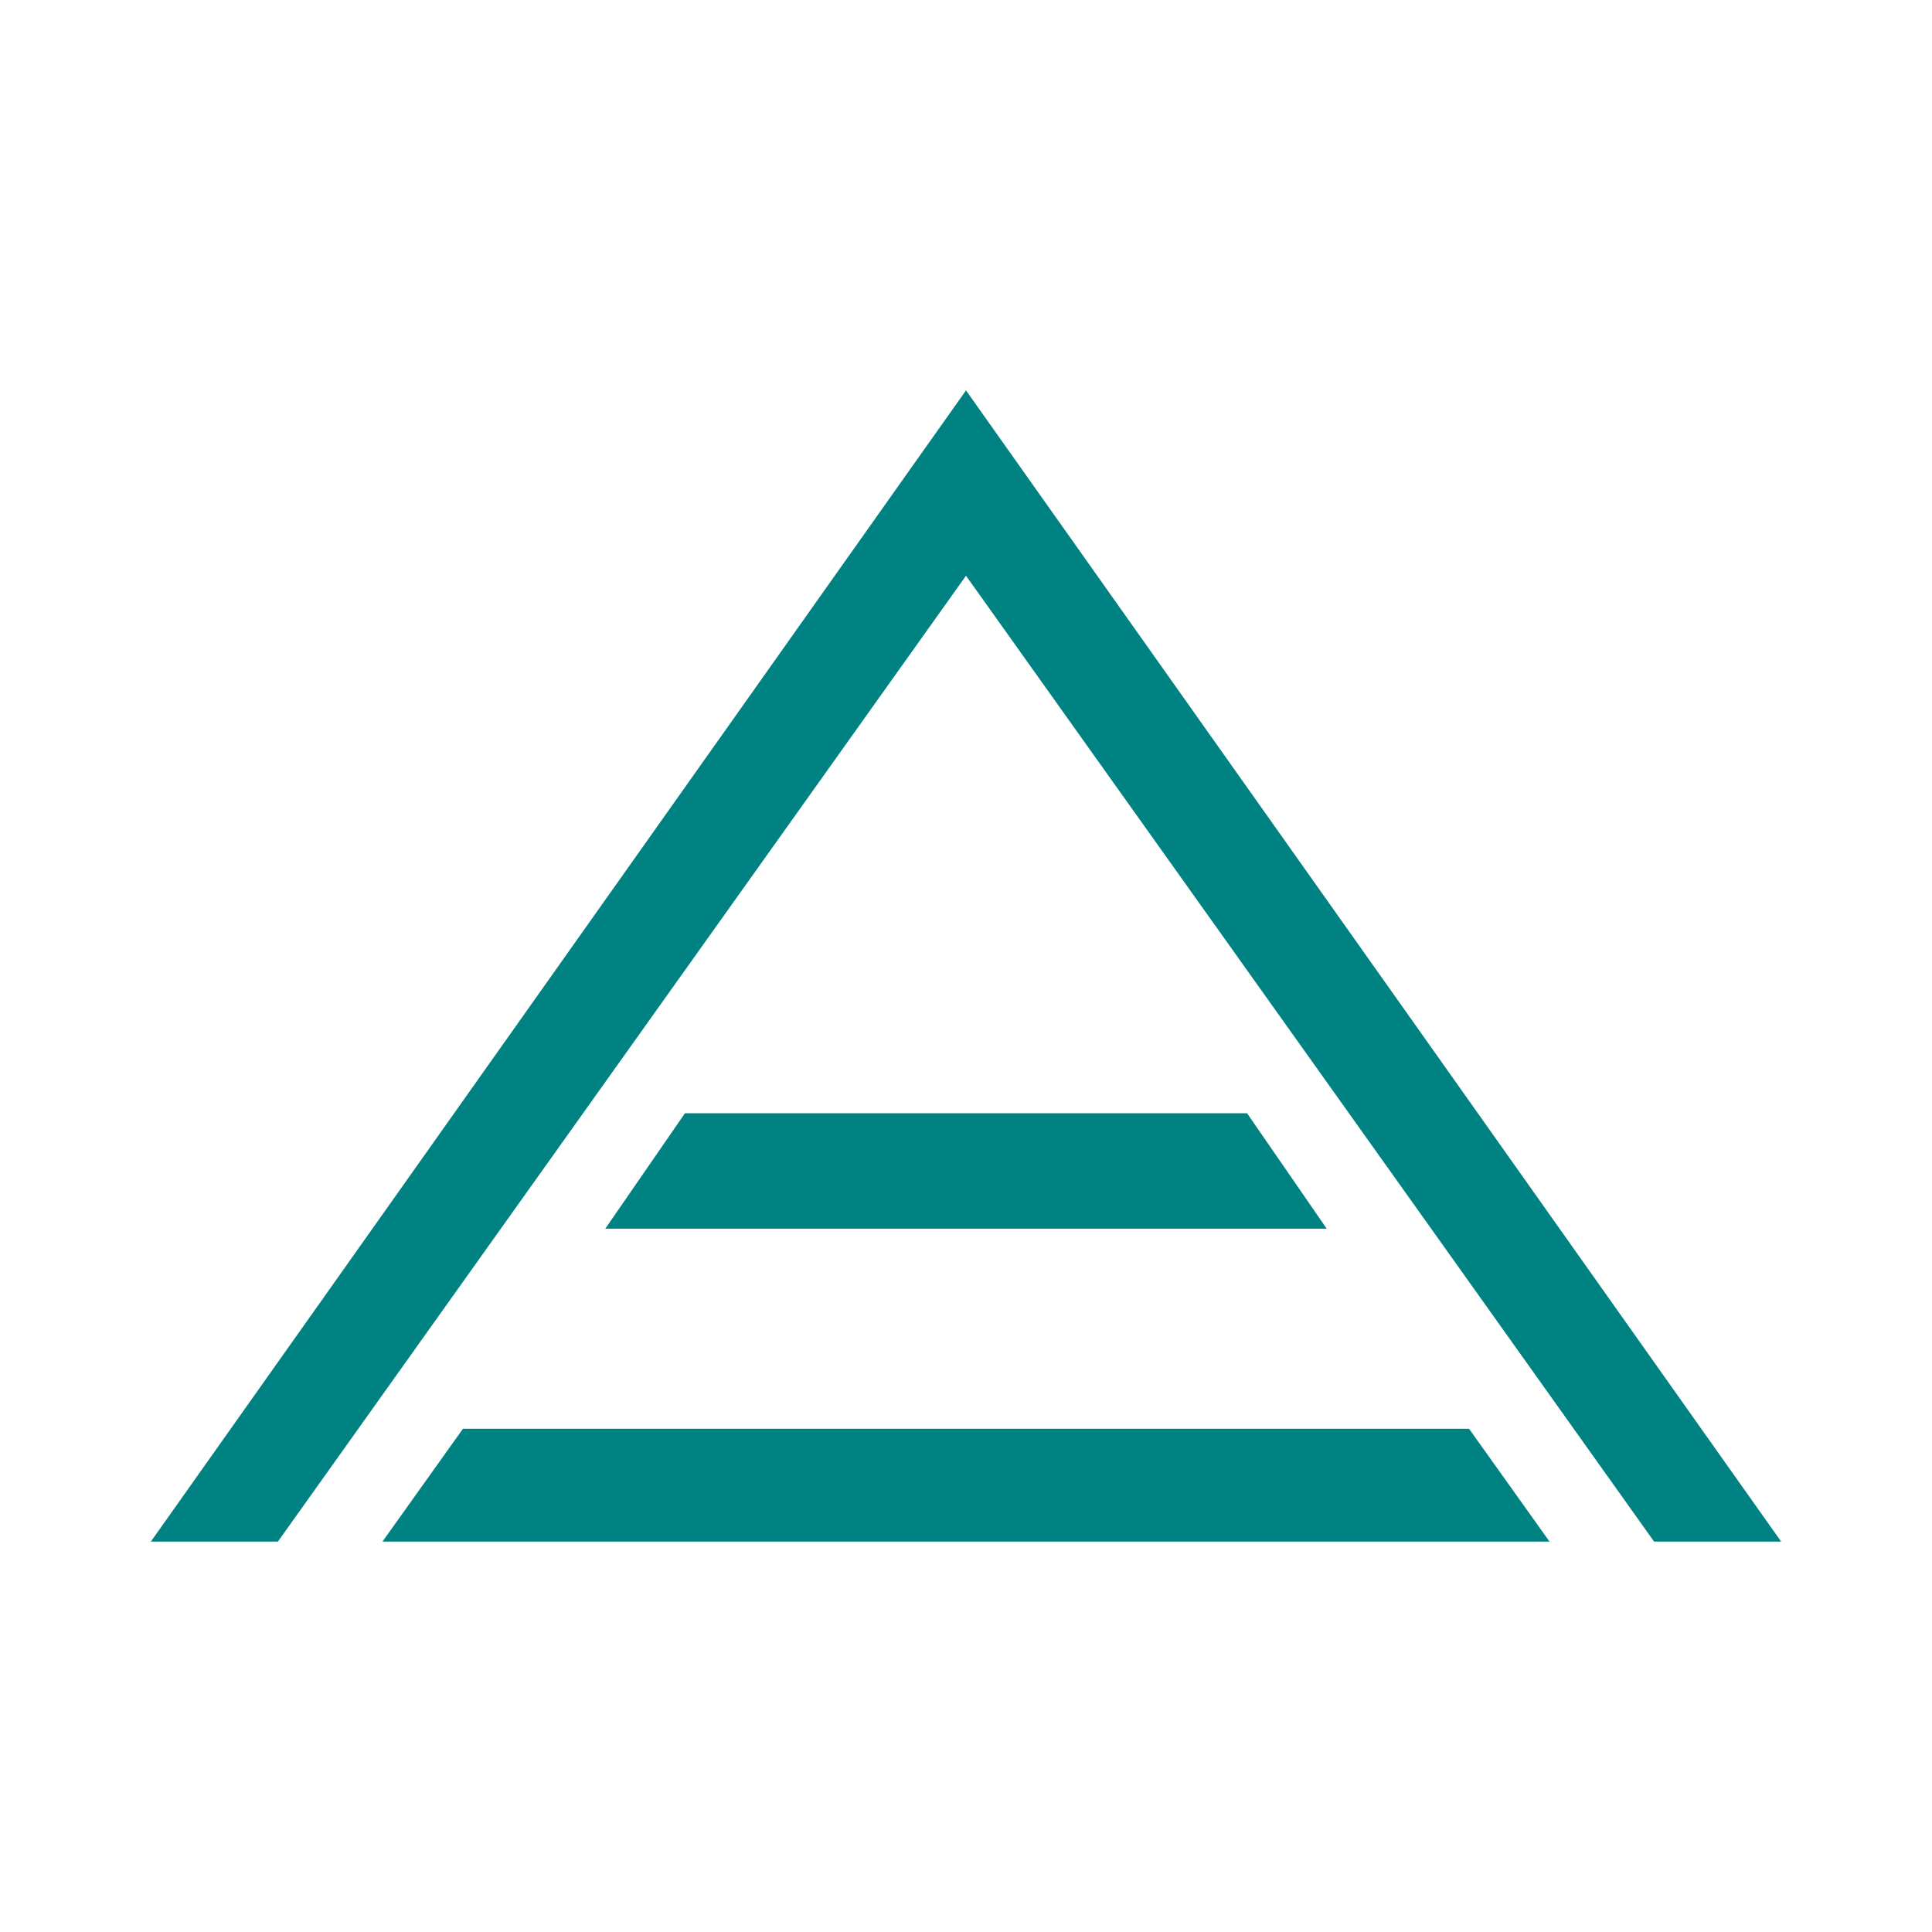 <?xml version="1.0" encoding="UTF-8" standalone="no"?>
<!-- Created with Inkscape (http://www.inkscape.org/) -->

<svg
   xmlns:dc="http://purl.org/dc/elements/1.1/"
   xmlns:cc="http://creativecommons.org/ns#"
   xmlns:rdf="http://www.w3.org/1999/02/22-rdf-syntax-ns#"
   xmlns:svg="http://www.w3.org/2000/svg"
   xmlns="http://www.w3.org/2000/svg"
   xmlns:sodipodi="http://sodipodi.sourceforge.net/DTD/sodipodi-0.dtd"
   xmlns:inkscape="http://www.inkscape.org/namespaces/inkscape"
   width="300"
   height="300"
   viewBox="0 0 300 300"
   version="1.1"
   id="svg8"
   inkscape:version="0.92.2 (5c3e80d, 2017-08-06)"
   sodipodi:docname="Liga.svg"
   inkscape:export-filename="C:\Users\irock\Desktop\Stuff\Images\Homestuck\ezodiac\07 Teal\Derse\Liga.png"
   inkscape:export-xdpi="320"
   inkscape:export-ydpi="320">
  <title
     id="title16246">Liga</title>
  <defs
     id="defs2" />
  <sodipodi:namedview
     id="base"
     pagecolor="#ffffff"
     bordercolor="#666666"
     borderopacity="1.0"
     inkscape:pageopacity="0.0"
     inkscape:pageshadow="2"
     inkscape:zoom="1.4"
     inkscape:cx="142.44141"
     inkscape:cy="95.525664"
     inkscape:document-units="px"
     inkscape:current-layer="layer1"
     showgrid="false"
     showguides="false"
     units="px"
     inkscape:pagecheckerboard="true"
     inkscape:showpageshadow="false" />
  <g
     inkscape:label="Layer 1"
     inkscape:groupmode="layer"
     id="layer1"
     transform="translate(138.571,-99.054)">
    <path
       style="fill:#008282;fill-opacity:1;stroke:none;stroke-width:1px;stroke-linecap:butt;stroke-linejoin:miter;stroke-opacity:1"
       d="M 11.429,159.675 -115.148,338.432 h 19.729 L 11.429,188.452 118.276,338.432 h 19.729 z m -43.639,112.24 -12.373,17.93 H 67.442 L 55.069,271.915 Z m -34.471,48.992 -12.502,17.525 H 102.04 L 89.54,320.907 Z"
       id="path16227"
       inkscape:connector-curvature="0"
       sodipodi:nodetypes="ccccccccccccccccc" />
  </g>
</svg>
